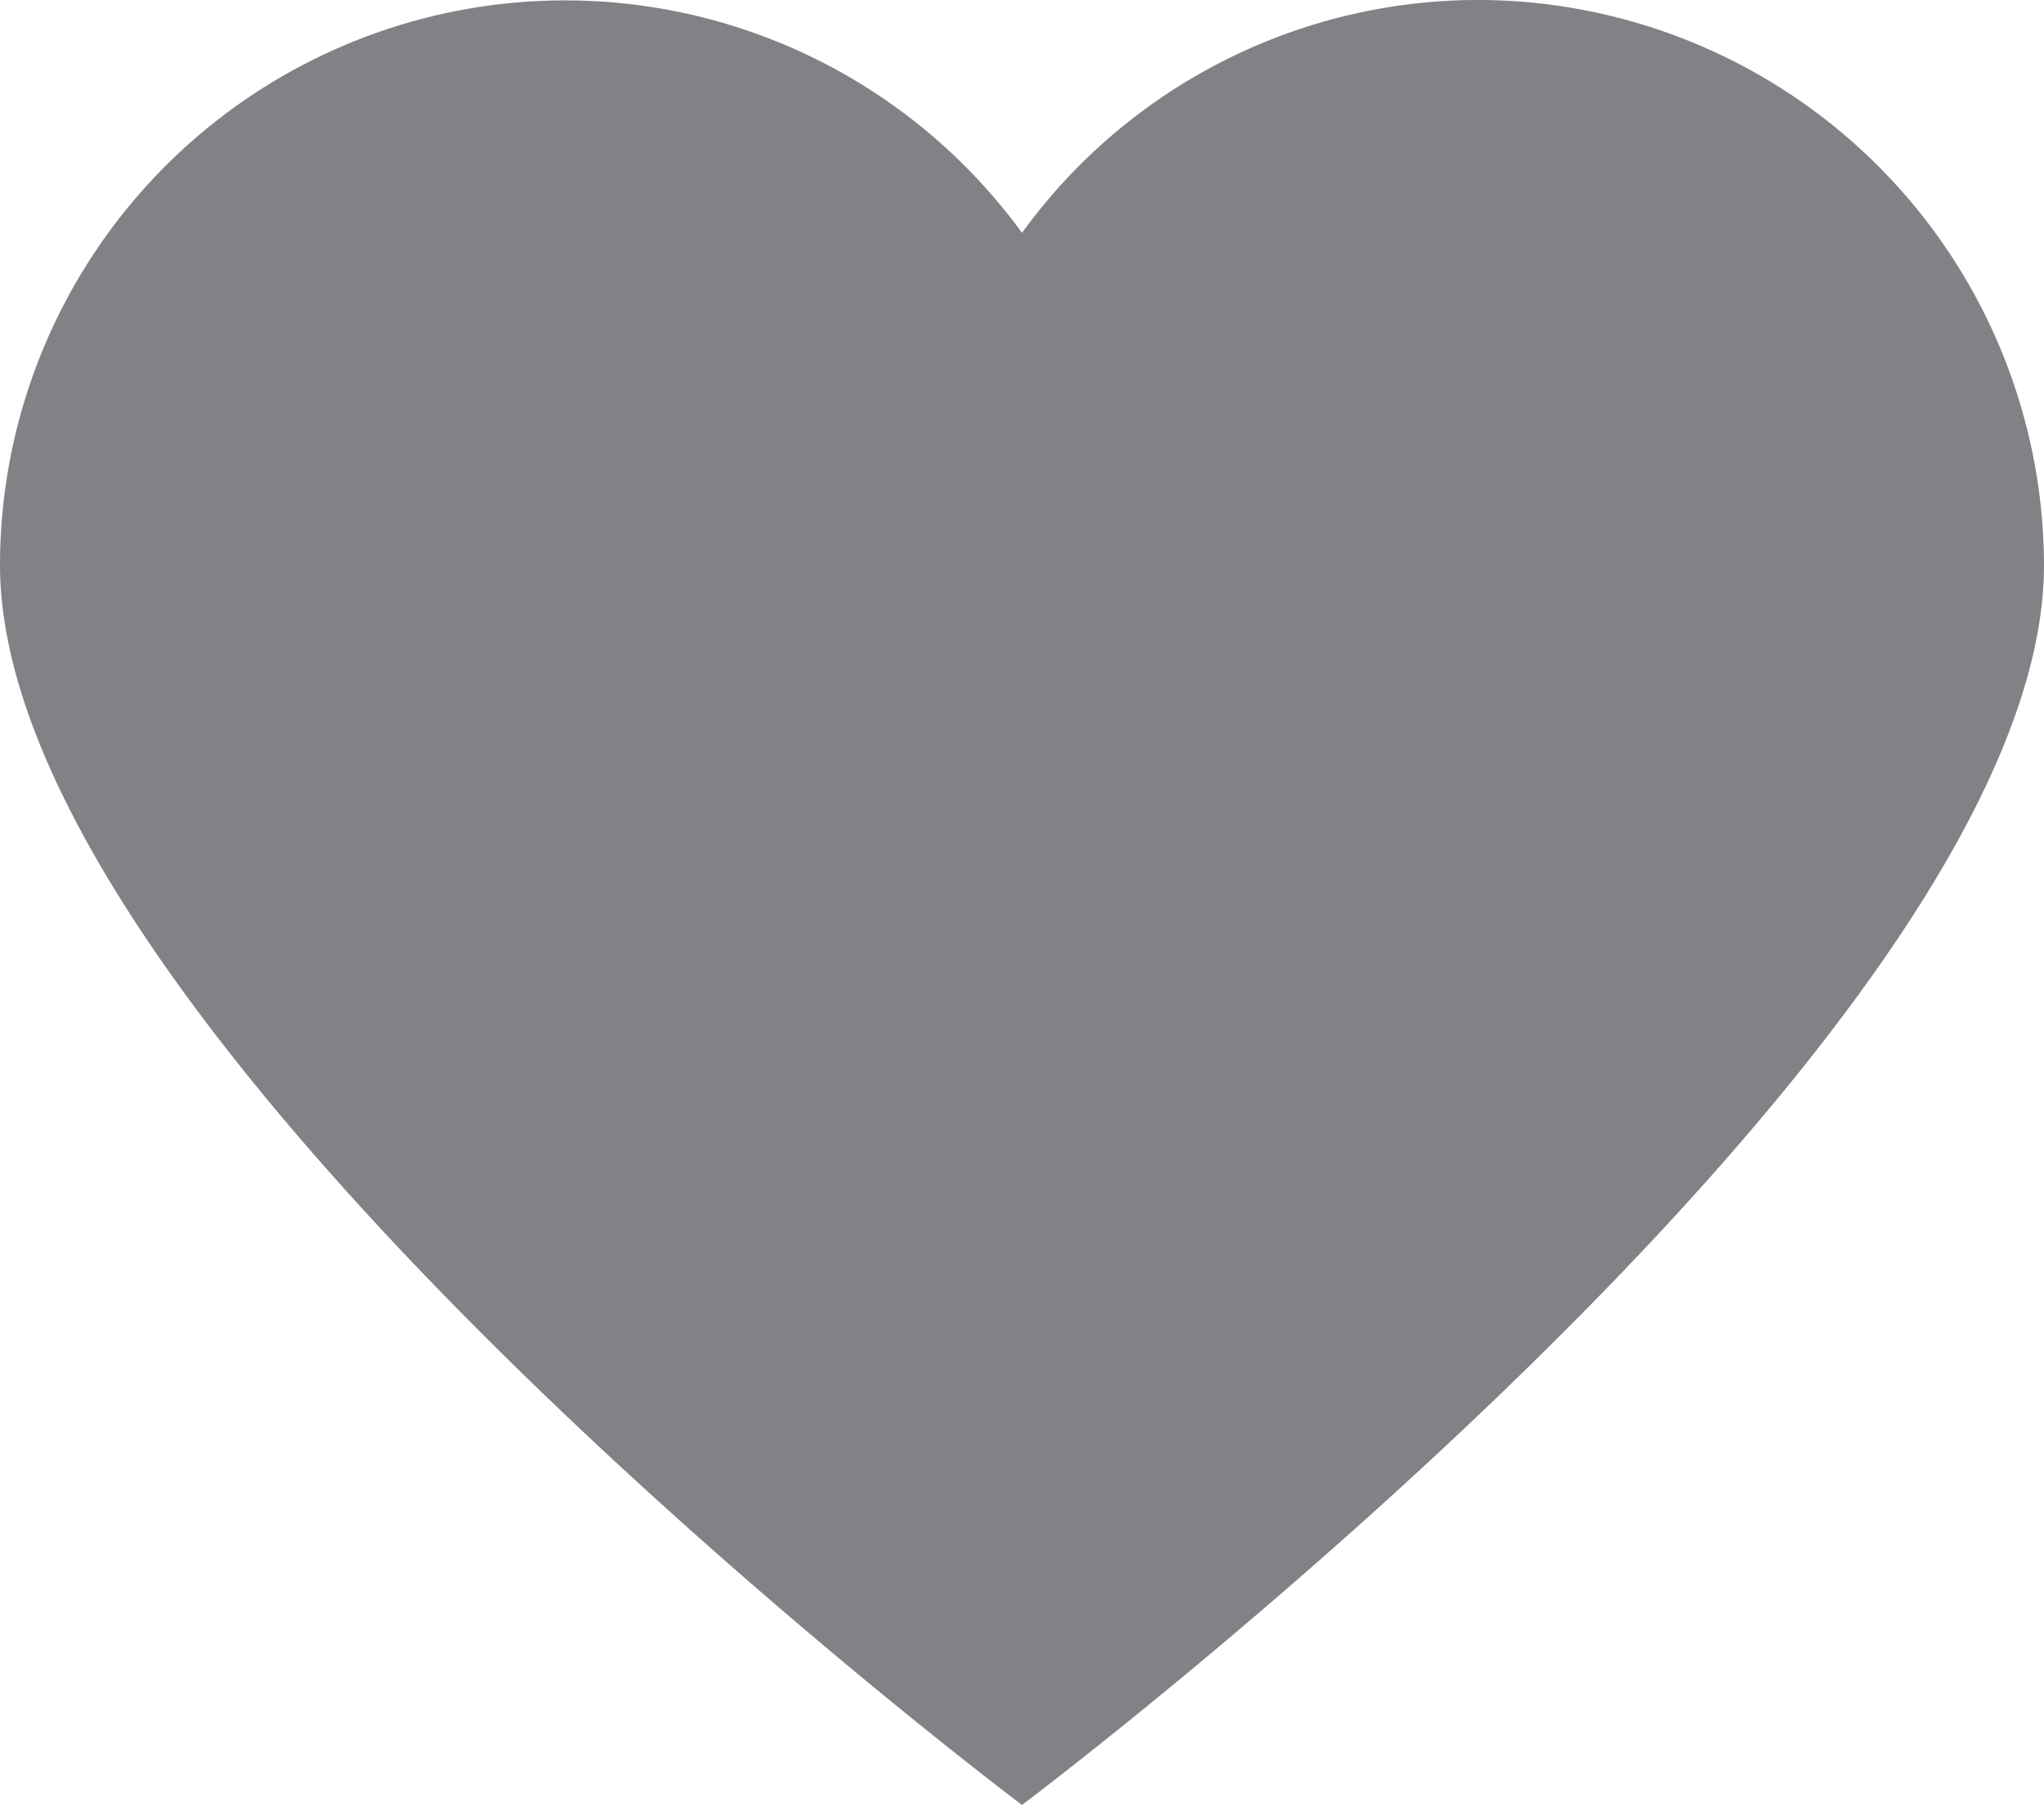 <svg xmlns="http://www.w3.org/2000/svg" xmlns:xlink="http://www.w3.org/1999/xlink" viewBox="0 0 13.78 12.17"><defs><style>.cls-1{fill:none;}.cls-2{clip-path:url(#clip-path);}.cls-3{fill:#808285;}</style><clipPath id="clip-path" transform="translate(0)"><rect class="cls-1" width="13.78" height="12.17"/></clipPath></defs><title>Table Heart Icon</title><g id="Layer_2" data-name="Layer 2"><g id="Layer_1-2" data-name="Layer 1"><g class="cls-2"><path class="cls-3" d="M10,0A3.8,3.8,0,0,0,6.89,1.57,3.81,3.81,0,0,0,0,3.81C0,7,6.89,12.17,6.89,12.17S13.78,7,13.78,3.81A3.82,3.82,0,0,0,10,0" transform="translate(0)"/></g></g></g></svg>